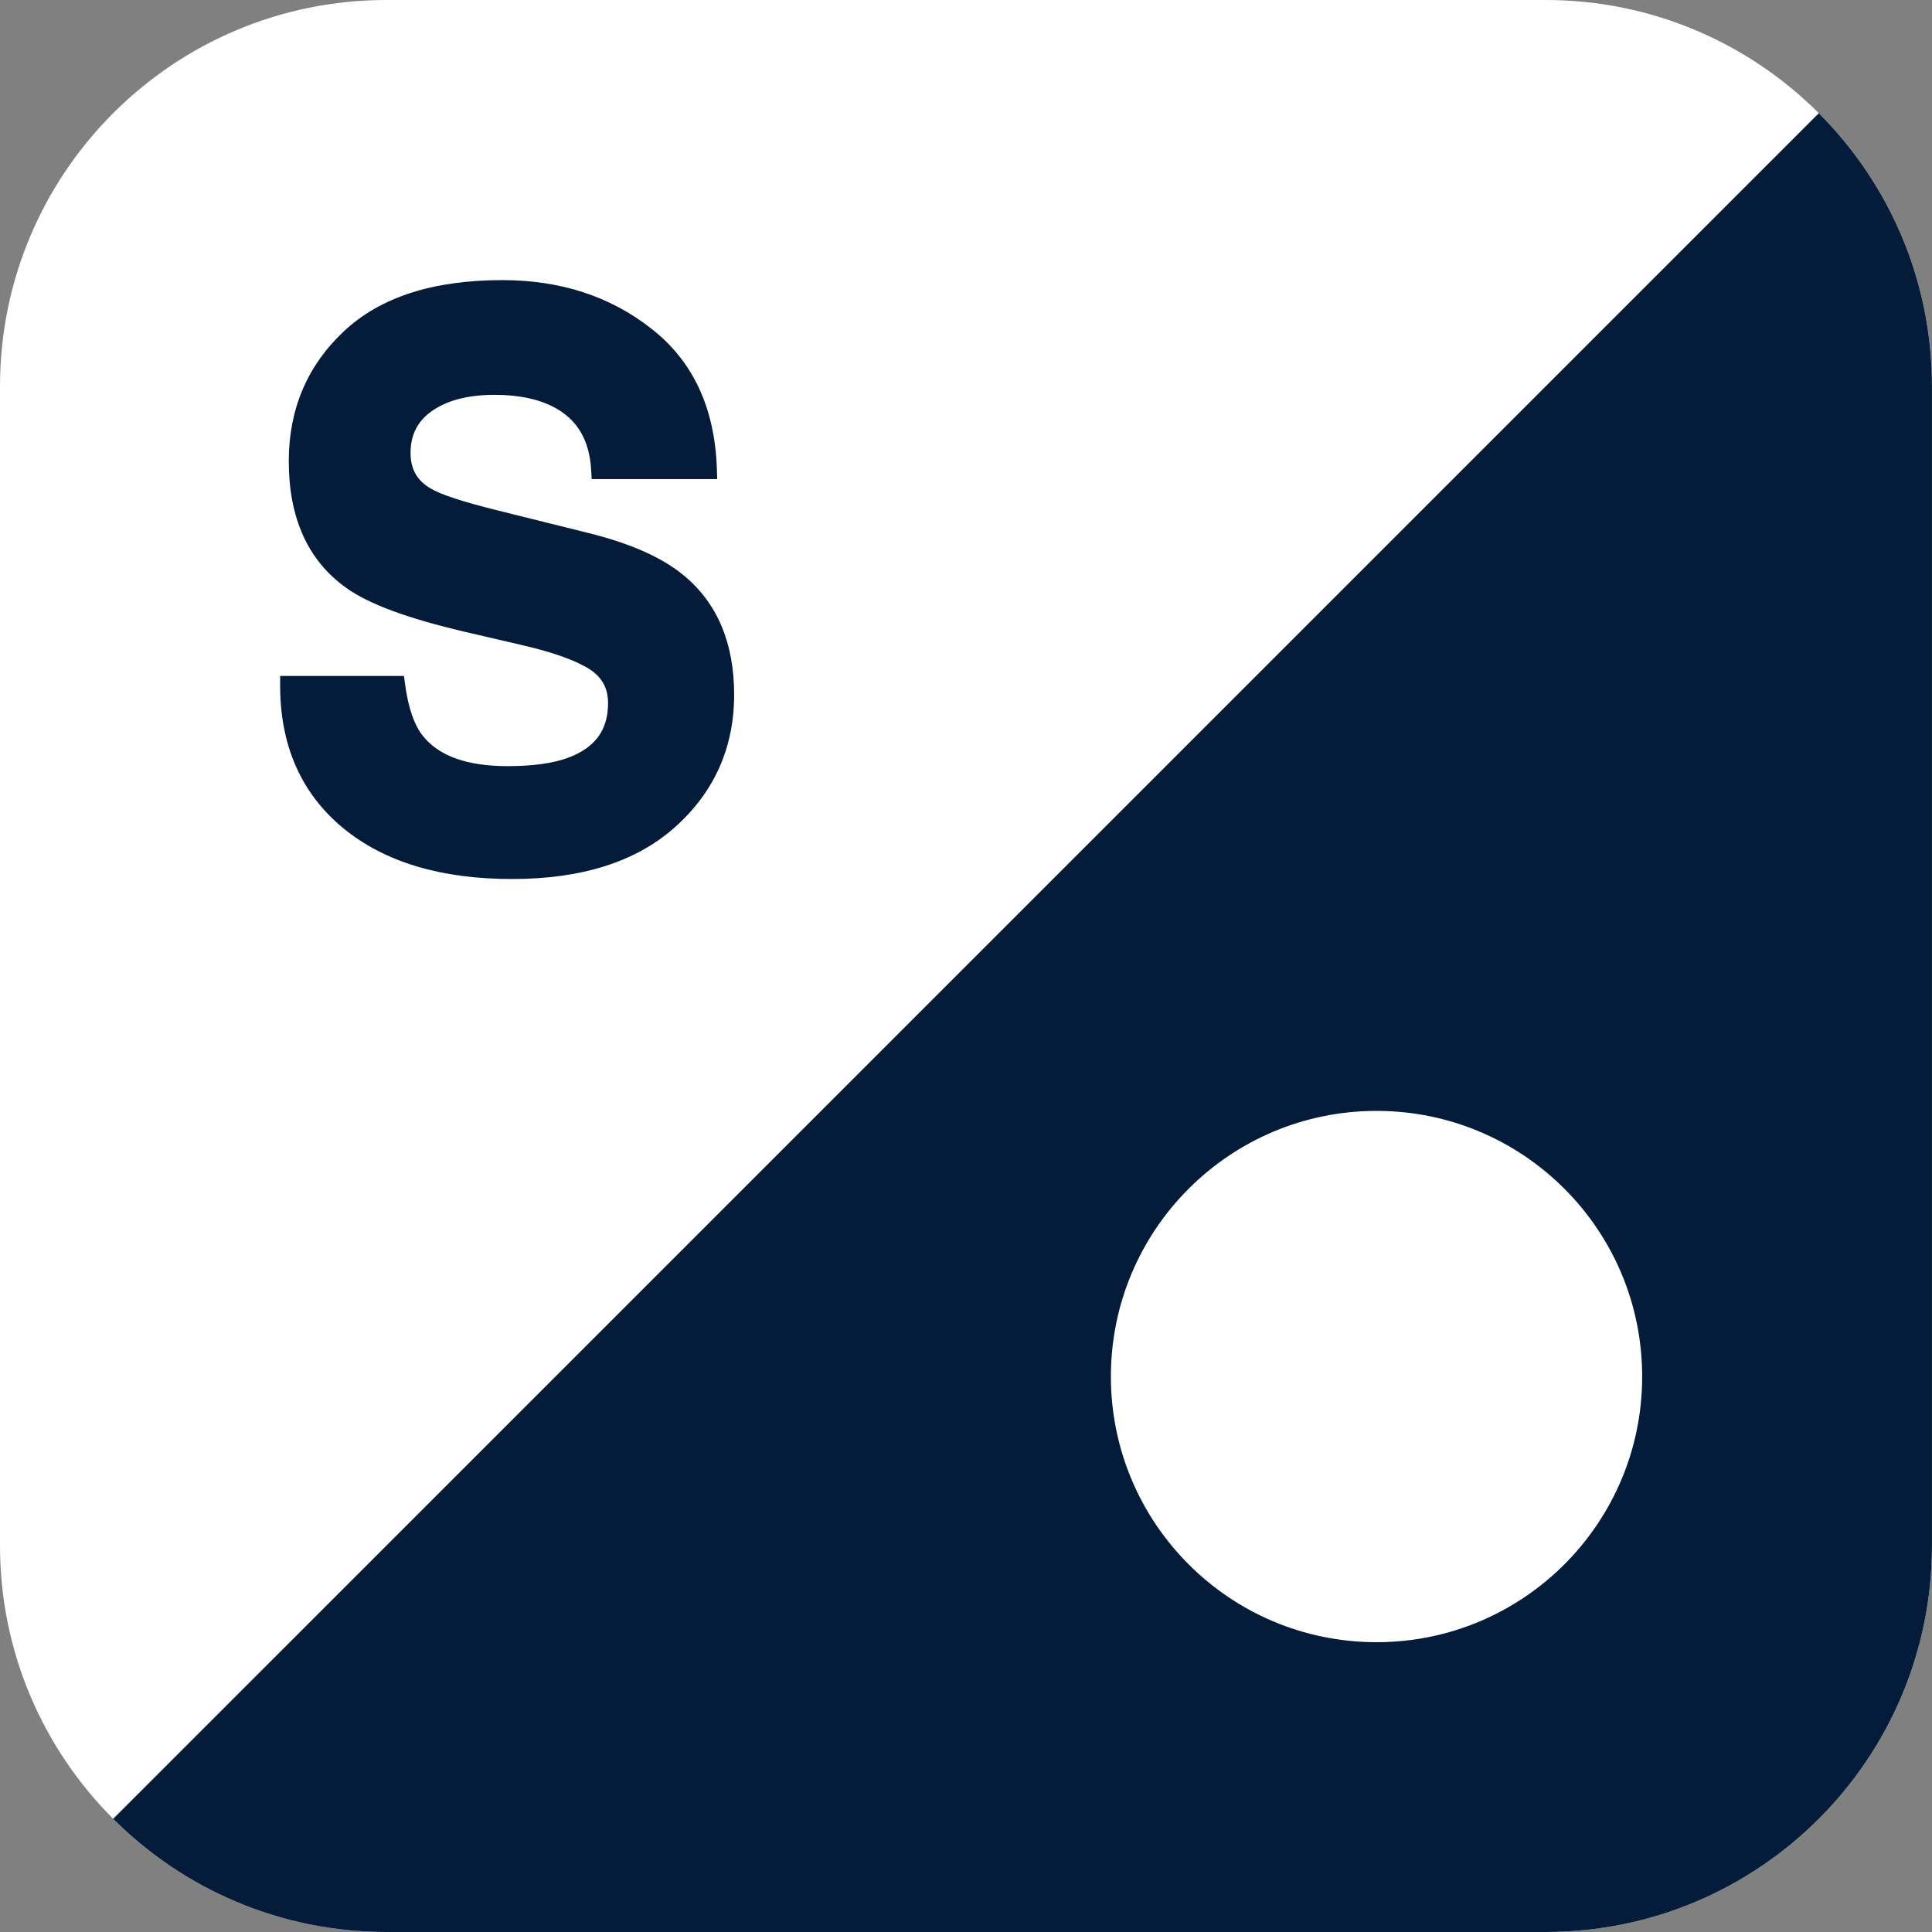 <svg width="128" height="128" viewBox="0 0 128 128" fill="none" xmlns="http://www.w3.org/2000/svg">
<rect x="0" y="0" width="128" height="128" fill="#808080" stroke="none"/>
<path d="M0 25.6C0 11.461 11.461 0 25.6 0H102.398C116.537 0 127.998 11.461 127.998 25.6V102.398C127.998 116.537 116.537 127.998 102.398 127.998H25.6C11.461 127.998 0 116.537 0 102.398V25.6Z" fill="white"/>
<path d="M120.501 7.5L7.498 120.502C12.131 125.135 18.531 128 25.6 128H102.399C116.537 128 127.998 116.539 127.998 102.4V25.602C127.998 18.532 125.133 12.133 120.501 7.5Z" fill="#041C39"/>
<path d="M108.798 91.2C108.798 100.92 100.918 108.8 91.198 108.8C81.478 108.8 73.599 100.92 73.599 91.2C73.599 81.48 81.478 73.6 91.198 73.6C100.918 73.6 108.798 81.48 108.798 91.2Z" fill="white"/>
<path fill-rule="evenodd" clip-rule="evenodd" d="M26.763 44.783L26.838 45.338C27.053 46.948 27.466 48.059 28.015 48.754C29.033 50.034 30.839 50.759 33.635 50.759C35.325 50.759 36.648 50.565 37.631 50.206C38.566 49.859 39.218 49.384 39.639 48.806C40.058 48.23 40.285 47.502 40.285 46.583C40.285 45.602 39.889 44.873 39.055 44.332C38.132 43.75 36.623 43.202 34.47 42.713L34.467 42.712L30.751 41.848C27.092 40.99 24.457 40.038 22.949 38.955C20.375 37.128 19.132 34.282 19.132 30.557C19.132 27.128 20.343 24.249 22.763 21.967C25.209 19.66 28.751 18.558 33.278 18.558C37.103 18.558 40.398 19.615 43.128 21.755C45.925 23.916 47.364 27.056 47.496 31.079L47.517 31.74H39.201L39.166 31.137C39.05 29.137 38.231 27.799 36.74 26.997C35.714 26.451 34.403 26.159 32.778 26.159C30.972 26.159 29.606 26.537 28.619 27.229C27.668 27.895 27.201 28.799 27.201 30.014C27.201 31.089 27.638 31.848 28.548 32.373L28.557 32.378C29.176 32.749 30.607 33.233 32.955 33.813L39.007 35.319C41.704 35.989 43.807 36.9 45.26 38.087C47.535 39.945 48.639 42.622 48.639 46.016C48.639 49.522 47.332 52.461 44.734 54.789C42.134 57.117 38.499 58.237 33.921 58.237C29.251 58.237 25.493 57.135 22.724 54.856C19.939 52.547 18.56 49.376 18.56 45.423V44.783H26.763Z" fill="#041C39"/>
</svg>
